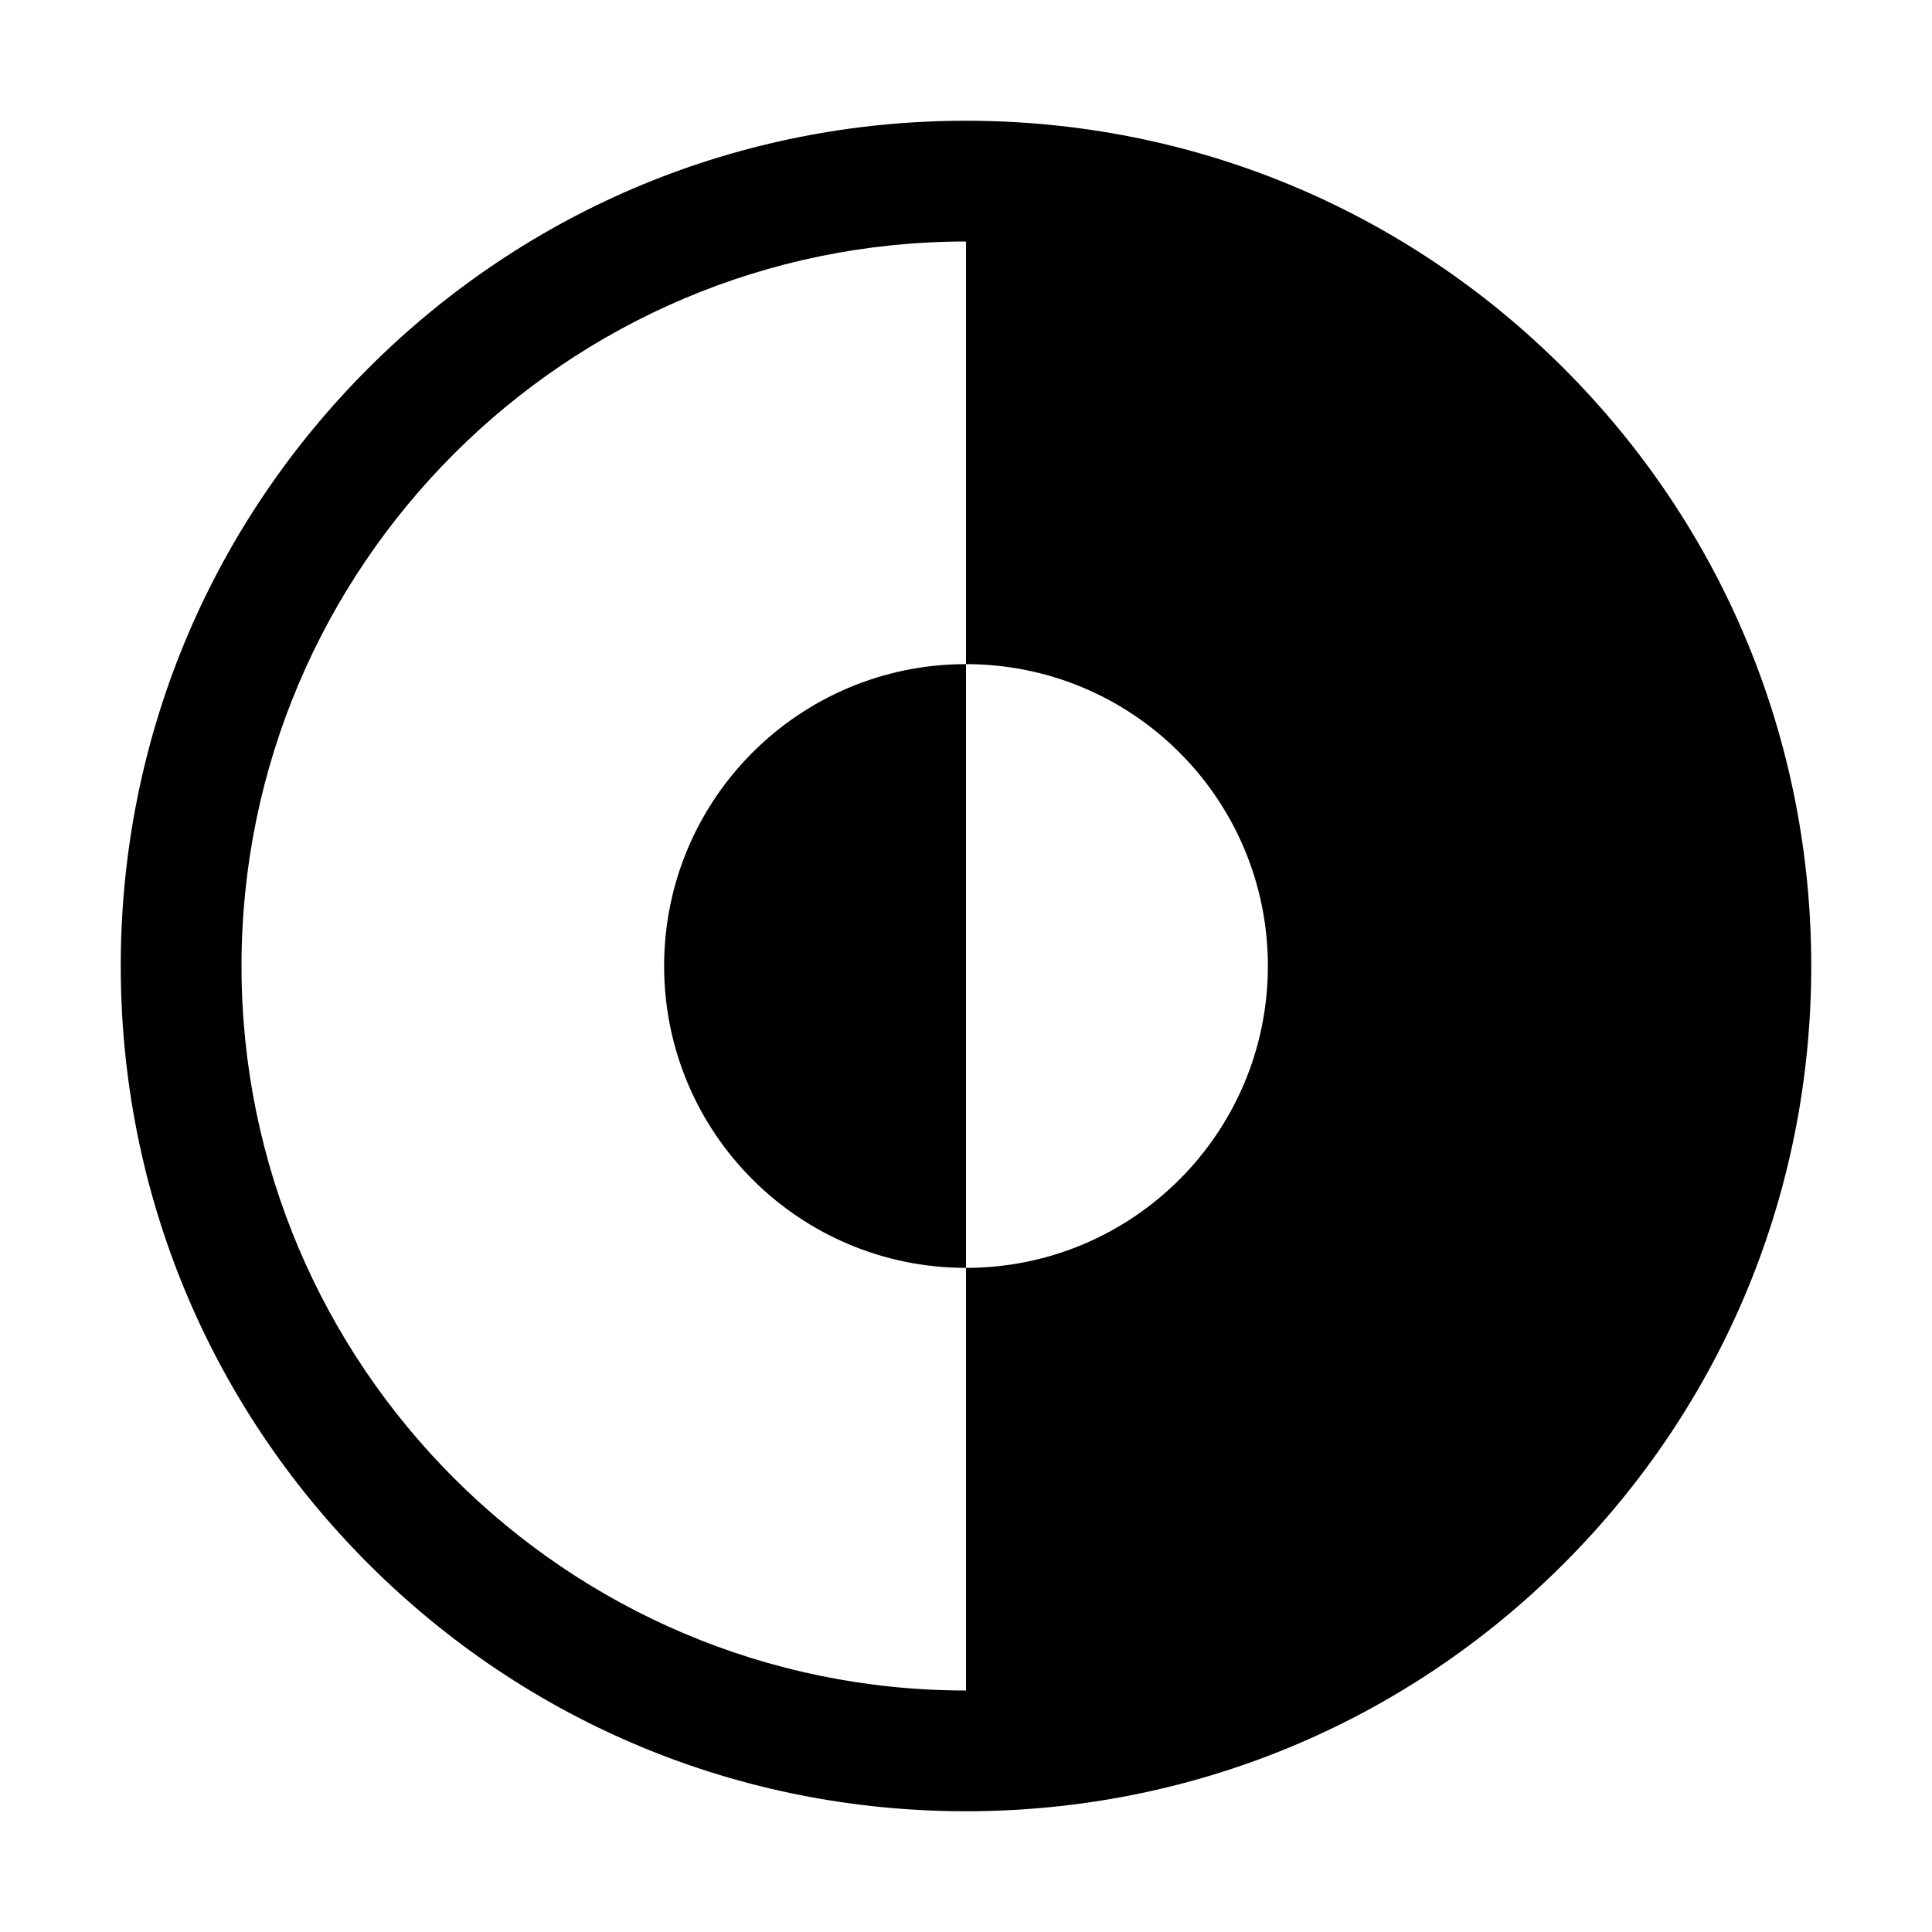 <?xml version="1.0" encoding="utf-8"?>
<!-- Generator: Adobe Illustrator 25.4.1, SVG Export Plug-In . SVG Version: 6.00 Build 0)  -->
<svg version="1.1" id="Calque_1" xmlns="http://www.w3.org/2000/svg" xmlns:xlink="http://www.w3.org/1999/xlink" x="0px" y="0px"
	 viewBox="0 0 512 512" style="enable-background:new 0 0 512 512;" xml:space="preserve">
<path d="M256,480c-59.8,0-116.1-23.3-158.4-65.6C55.3,372.1,32,315.8,32,256c0-59.8,23.3-116.1,65.6-158.4S196.2,32,256,32
	c59.8,0,116.1,23.3,158.4,65.6C456.7,139.9,480,196.2,480,256c0,59.8-23.3,116.1-65.6,158.4C372.1,456.7,315.8,480,256,480z M256,64
	C150.1,64,64,150.1,64,256s86.1,192,192,192s192-86.1,192-192S361.9,64,256,64z"/>
<path d="M256,176v160c-44.2,0-80-35.8-80-80S211.8,176,256,176z"/>
<path d="M256,48v128c44.2,0,80,35.8,80,80s-35.8,80-80,80v128c114.9,0,208-93.1,208-208S370.9,48,256,48z"/>
</svg>
